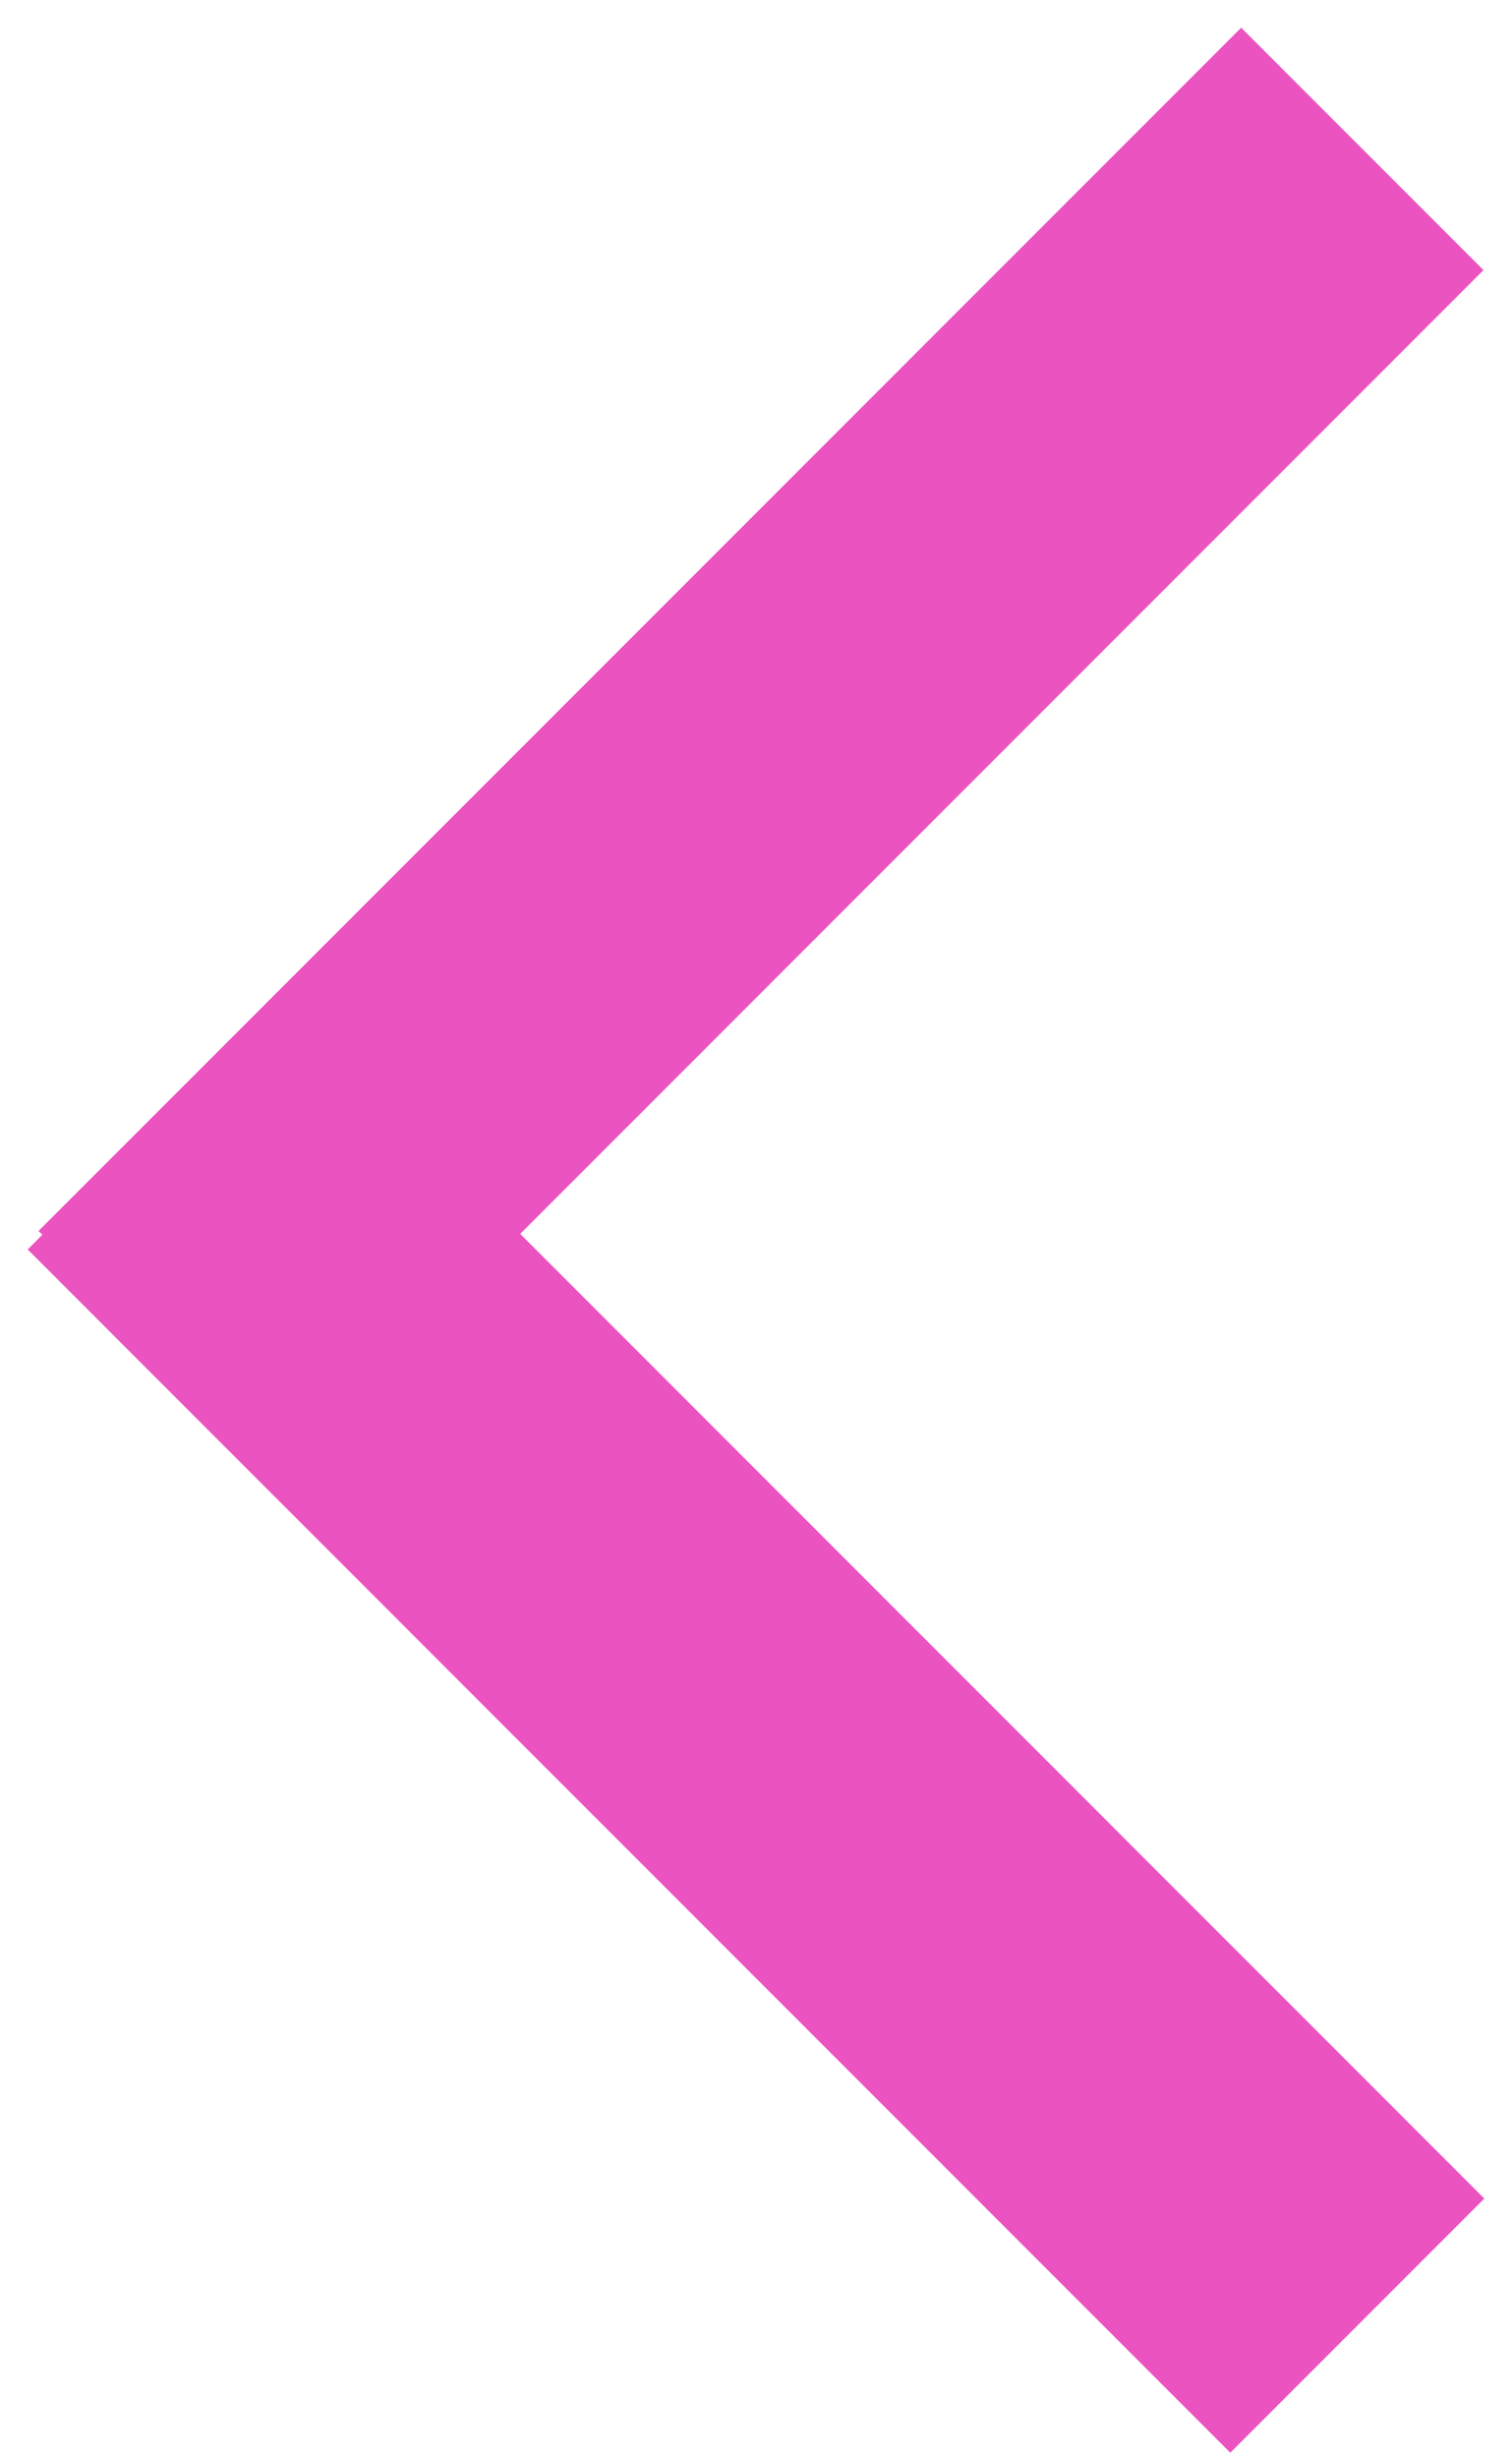 <?xml version="1.0" encoding="UTF-8"?>
<svg width="16px" height="26px" viewBox="0 0 16 26" version="1.1" xmlns="http://www.w3.org/2000/svg" xmlns:xlink="http://www.w3.org/1999/xlink">
    <!-- Generator: Sketch 50.2 (55047) - http://www.bohemiancoding.com/sketch -->
    <title>Combined Shape Copy</title>
    <desc>Created with Sketch.</desc>
    <defs></defs>
    <g id="Page-1" stroke="none" stroke-width="1" fill="none" fill-rule="evenodd">
        <g id="Планування_фільтр_після" transform="translate(-717, -1882)" fill="#EB53C0" fill-rule="nonzero">
            <g id="Group-15" transform="translate(717, 1881)">
                <path d="M15.707,24.253 L13.019,26.941 L0.293,14.215 L0.448,14.059 L0.408,14.019 L13.134,1.293 L15.698,3.857 L5.505,14.05 L15.707,24.253 Z" id="Combined-Shape-Copy"></path>
            </g>
        </g>
    </g>
</svg>